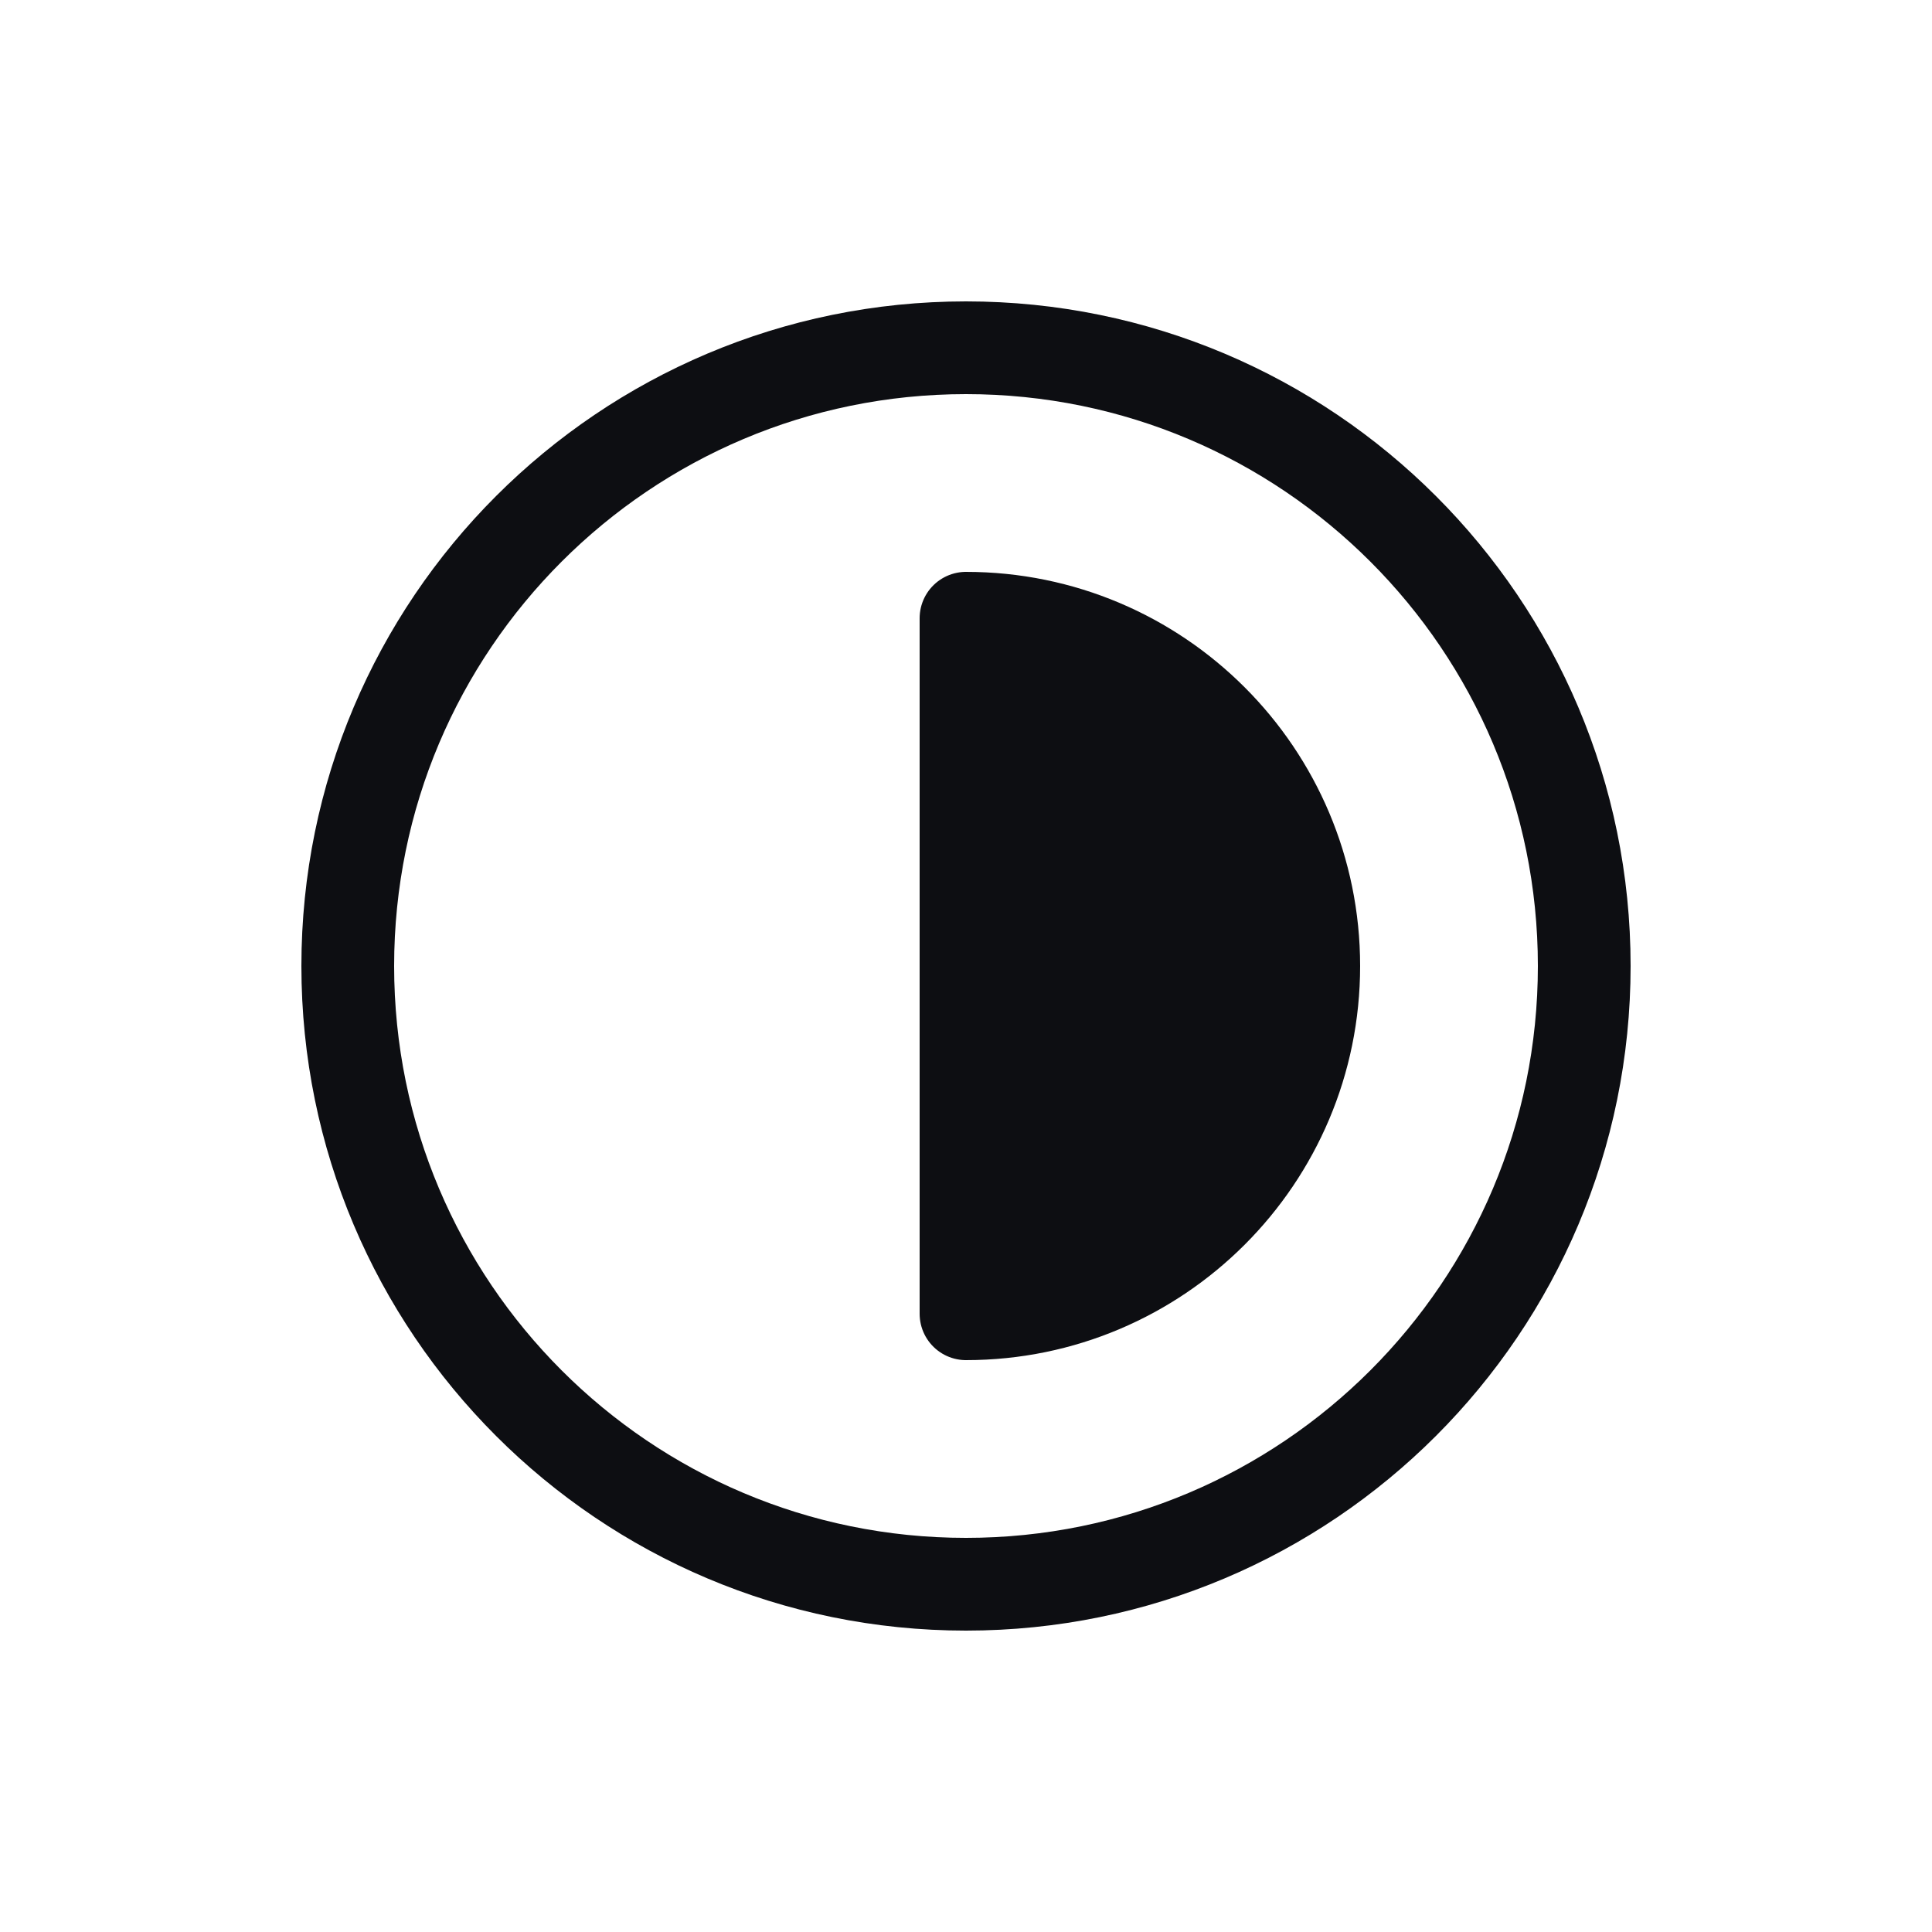 <svg width="25" height="25" viewBox="0 0 25 25" fill="none" xmlns="http://www.w3.org/2000/svg">
<path d="M17 12.5C17 14.985 14.985 17 12.5 17V8C14.985 8 17 10.015 17 12.5Z" fill="#0D0E12" stroke="#0D0E12" stroke-width="1.2" stroke-linejoin="round"/>
<path d="M12.5 20.5C16.918 20.5 20.5 16.918 20.5 12.5C20.5 8.082 16.918 4.5 12.5 4.5C8.082 4.5 4.5 8.082 4.5 12.5C4.5 16.918 8.082 20.5 12.5 20.5Z" stroke="#0D0E12" stroke-width="1.2" stroke-linejoin="round"/>
</svg>
